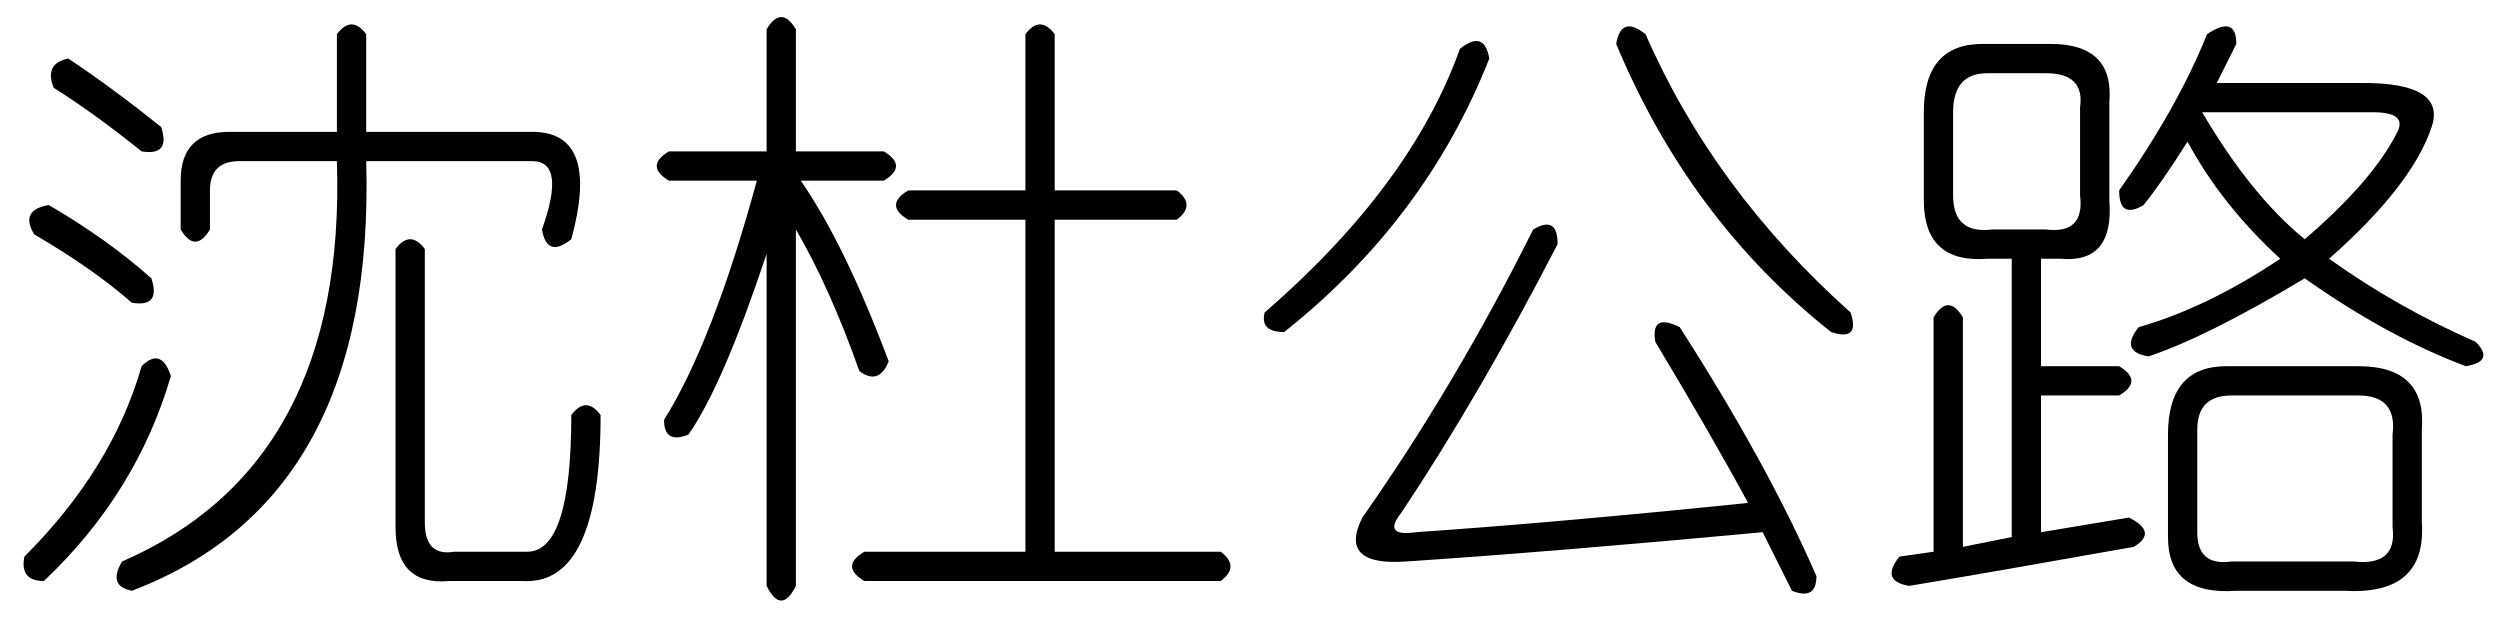 <?xml version='1.0' encoding='UTF-8'?>
<!-- This file was generated by dvisvgm 2.3.5 -->
<svg height='10.5pt' version='1.1' viewBox='-72 -72.082 42 10.5' width='42pt' xmlns='http://www.w3.org/2000/svg' xmlns:xlink='http://www.w3.org/1999/xlink'>
<defs>
<path d='M6.645 -8.039Q7.793 -5.414 10.09 -3.363Q10.254 -2.871 9.762 -3.035Q7.383 -4.922 6.152 -7.875Q6.234 -8.367 6.645 -8.039ZM4.02 -7.629Q2.953 -4.922 0.574 -3.035Q0.164 -3.035 0.246 -3.363Q2.707 -5.496 3.527 -7.793Q3.937 -8.121 4.02 -7.629ZM5.168 -4.512Q3.855 -1.969 2.543 0Q2.215 0.41 2.789 0.328Q5.168 0.164 8.367 -0.164Q7.793 -1.23 6.809 -2.871Q6.727 -3.363 7.219 -3.117Q8.695 -0.82 9.516 1.066Q9.516 1.477 9.105 1.312L8.613 0.328Q5.086 0.656 2.625 0.82Q1.477 0.902 1.887 0.082Q3.445 -2.133 4.758 -4.758Q5.168 -5.004 5.168 -4.512Z' id='g0-1691'/>
<path d='M2.379 -8.121Q2.625 -8.531 2.871 -8.121V-6.07H4.348Q4.758 -5.824 4.348 -5.578H2.953Q3.691 -4.512 4.43 -2.543Q4.266 -2.133 3.937 -2.379Q3.445 -3.773 2.871 -4.758V1.23Q2.625 1.723 2.379 1.23V-4.348Q1.641 -2.133 1.066 -1.312Q0.656 -1.148 0.656 -1.559Q1.477 -2.871 2.215 -5.578H0.738Q0.328 -5.824 0.738 -6.07H2.379V-8.121ZM4.758 -5.414H6.727V-8.039Q6.973 -8.367 7.219 -8.039V-5.414H9.27Q9.598 -5.168 9.27 -4.922H7.219V0.656H10.008Q10.336 0.902 10.008 1.148H4.02Q3.609 0.902 4.02 0.656H6.727V-4.922H4.758Q4.348 -5.168 4.758 -5.414Z' id='g0-7307'/>
<path d='M6.152 -8.039V-6.398H8.941Q10.09 -6.398 9.598 -4.594Q9.187 -4.266 9.105 -4.758Q9.516 -5.906 8.941 -5.906H6.152Q6.316 -0.246 2.215 1.312Q1.805 1.23 2.051 0.82Q5.824 -0.82 5.66 -5.906H4.02Q3.527 -5.906 3.527 -5.414V-4.758Q3.281 -4.348 3.035 -4.758V-5.578Q3.035 -6.398 3.855 -6.398H5.66V-8.039Q5.906 -8.367 6.152 -8.039ZM1.148 -7.629Q1.887 -7.137 2.707 -6.48Q2.871 -5.988 2.379 -6.07Q1.559 -6.727 0.902 -7.137Q0.738 -7.547 1.148 -7.629ZM0.82 -5.168Q1.805 -4.594 2.543 -3.937Q2.707 -3.445 2.215 -3.527Q1.559 -4.102 0.574 -4.676Q0.328 -5.086 0.82 -5.168ZM7.137 -4.43V0.164Q7.137 0.738 7.629 0.656H8.859Q9.598 0.656 9.598 -1.641Q9.844 -1.969 10.09 -1.641Q10.09 1.23 8.777 1.148H7.547Q6.645 1.23 6.645 0.246V-4.43Q6.891 -4.758 7.137 -4.43ZM2.379 -2.461Q2.707 -2.789 2.871 -2.297Q2.297 -0.328 0.738 1.148Q0.328 1.148 0.41 0.738Q1.887 -0.738 2.379 -2.461Z' id='g0-8631'/>
<path d='M5.578 -8.039Q6.07 -8.367 6.07 -7.875Q5.906 -7.547 5.742 -7.219H8.203Q9.598 -7.219 9.352 -6.48Q9.023 -5.496 7.629 -4.266Q8.777 -3.445 10.09 -2.871Q10.418 -2.543 9.926 -2.461Q8.613 -2.953 7.219 -3.937Q5.578 -2.953 4.594 -2.625Q4.102 -2.707 4.43 -3.117Q5.578 -3.445 6.809 -4.266Q5.824 -5.168 5.25 -6.234Q4.84 -5.578 4.512 -5.168Q4.102 -4.922 4.102 -5.414Q5.086 -6.809 5.578 -8.039ZM1.805 -7.875H2.953Q4.02 -7.875 3.937 -6.891V-5.25Q4.02 -4.184 3.117 -4.266H2.789V-2.461H4.102Q4.512 -2.215 4.102 -1.969H2.789V0.328L4.266 0.082Q4.758 0.328 4.348 0.574Q2.051 0.984 0.574 1.23Q0.082 1.148 0.41 0.738L0.984 0.656V-3.281Q1.23 -3.691 1.477 -3.281V0.574L2.297 0.41V-4.266H1.887Q0.82 -4.184 0.82 -5.25V-6.727Q0.82 -7.875 1.805 -7.875ZM2.871 -7.383H1.887Q1.312 -7.383 1.312 -6.727V-5.332Q1.312 -4.676 1.969 -4.758H2.871Q3.527 -4.676 3.445 -5.332V-6.809Q3.527 -7.383 2.871 -7.383ZM8.367 -6.727H5.496Q6.316 -5.332 7.219 -4.594Q8.367 -5.578 8.777 -6.398Q8.941 -6.727 8.367 -6.727ZM5.906 -2.461H8.121Q9.27 -2.461 9.187 -1.395V0.164Q9.27 1.395 7.875 1.312H6.07Q4.922 1.395 4.922 0.41V-1.312Q4.922 -2.461 5.906 -2.461ZM8.121 -1.969H5.988Q5.414 -1.969 5.414 -1.395V0.328Q5.414 0.902 5.988 0.82H8.039Q8.777 0.902 8.695 0.246V-1.312Q8.777 -1.969 8.121 -1.969Z' id='g0-17182'/>
</defs>
<g id='page1'>
<use x='-72' xlink:href='#g0-8631' y='-63.469'/>
<use x='-61.5' xlink:href='#g0-7307' y='-63.469'/>
<use x='-51' xlink:href='#g0-1691' y='-63.469'/>
<use x='-40.5' xlink:href='#g0-17182' y='-63.469'/>
</g>
</svg>